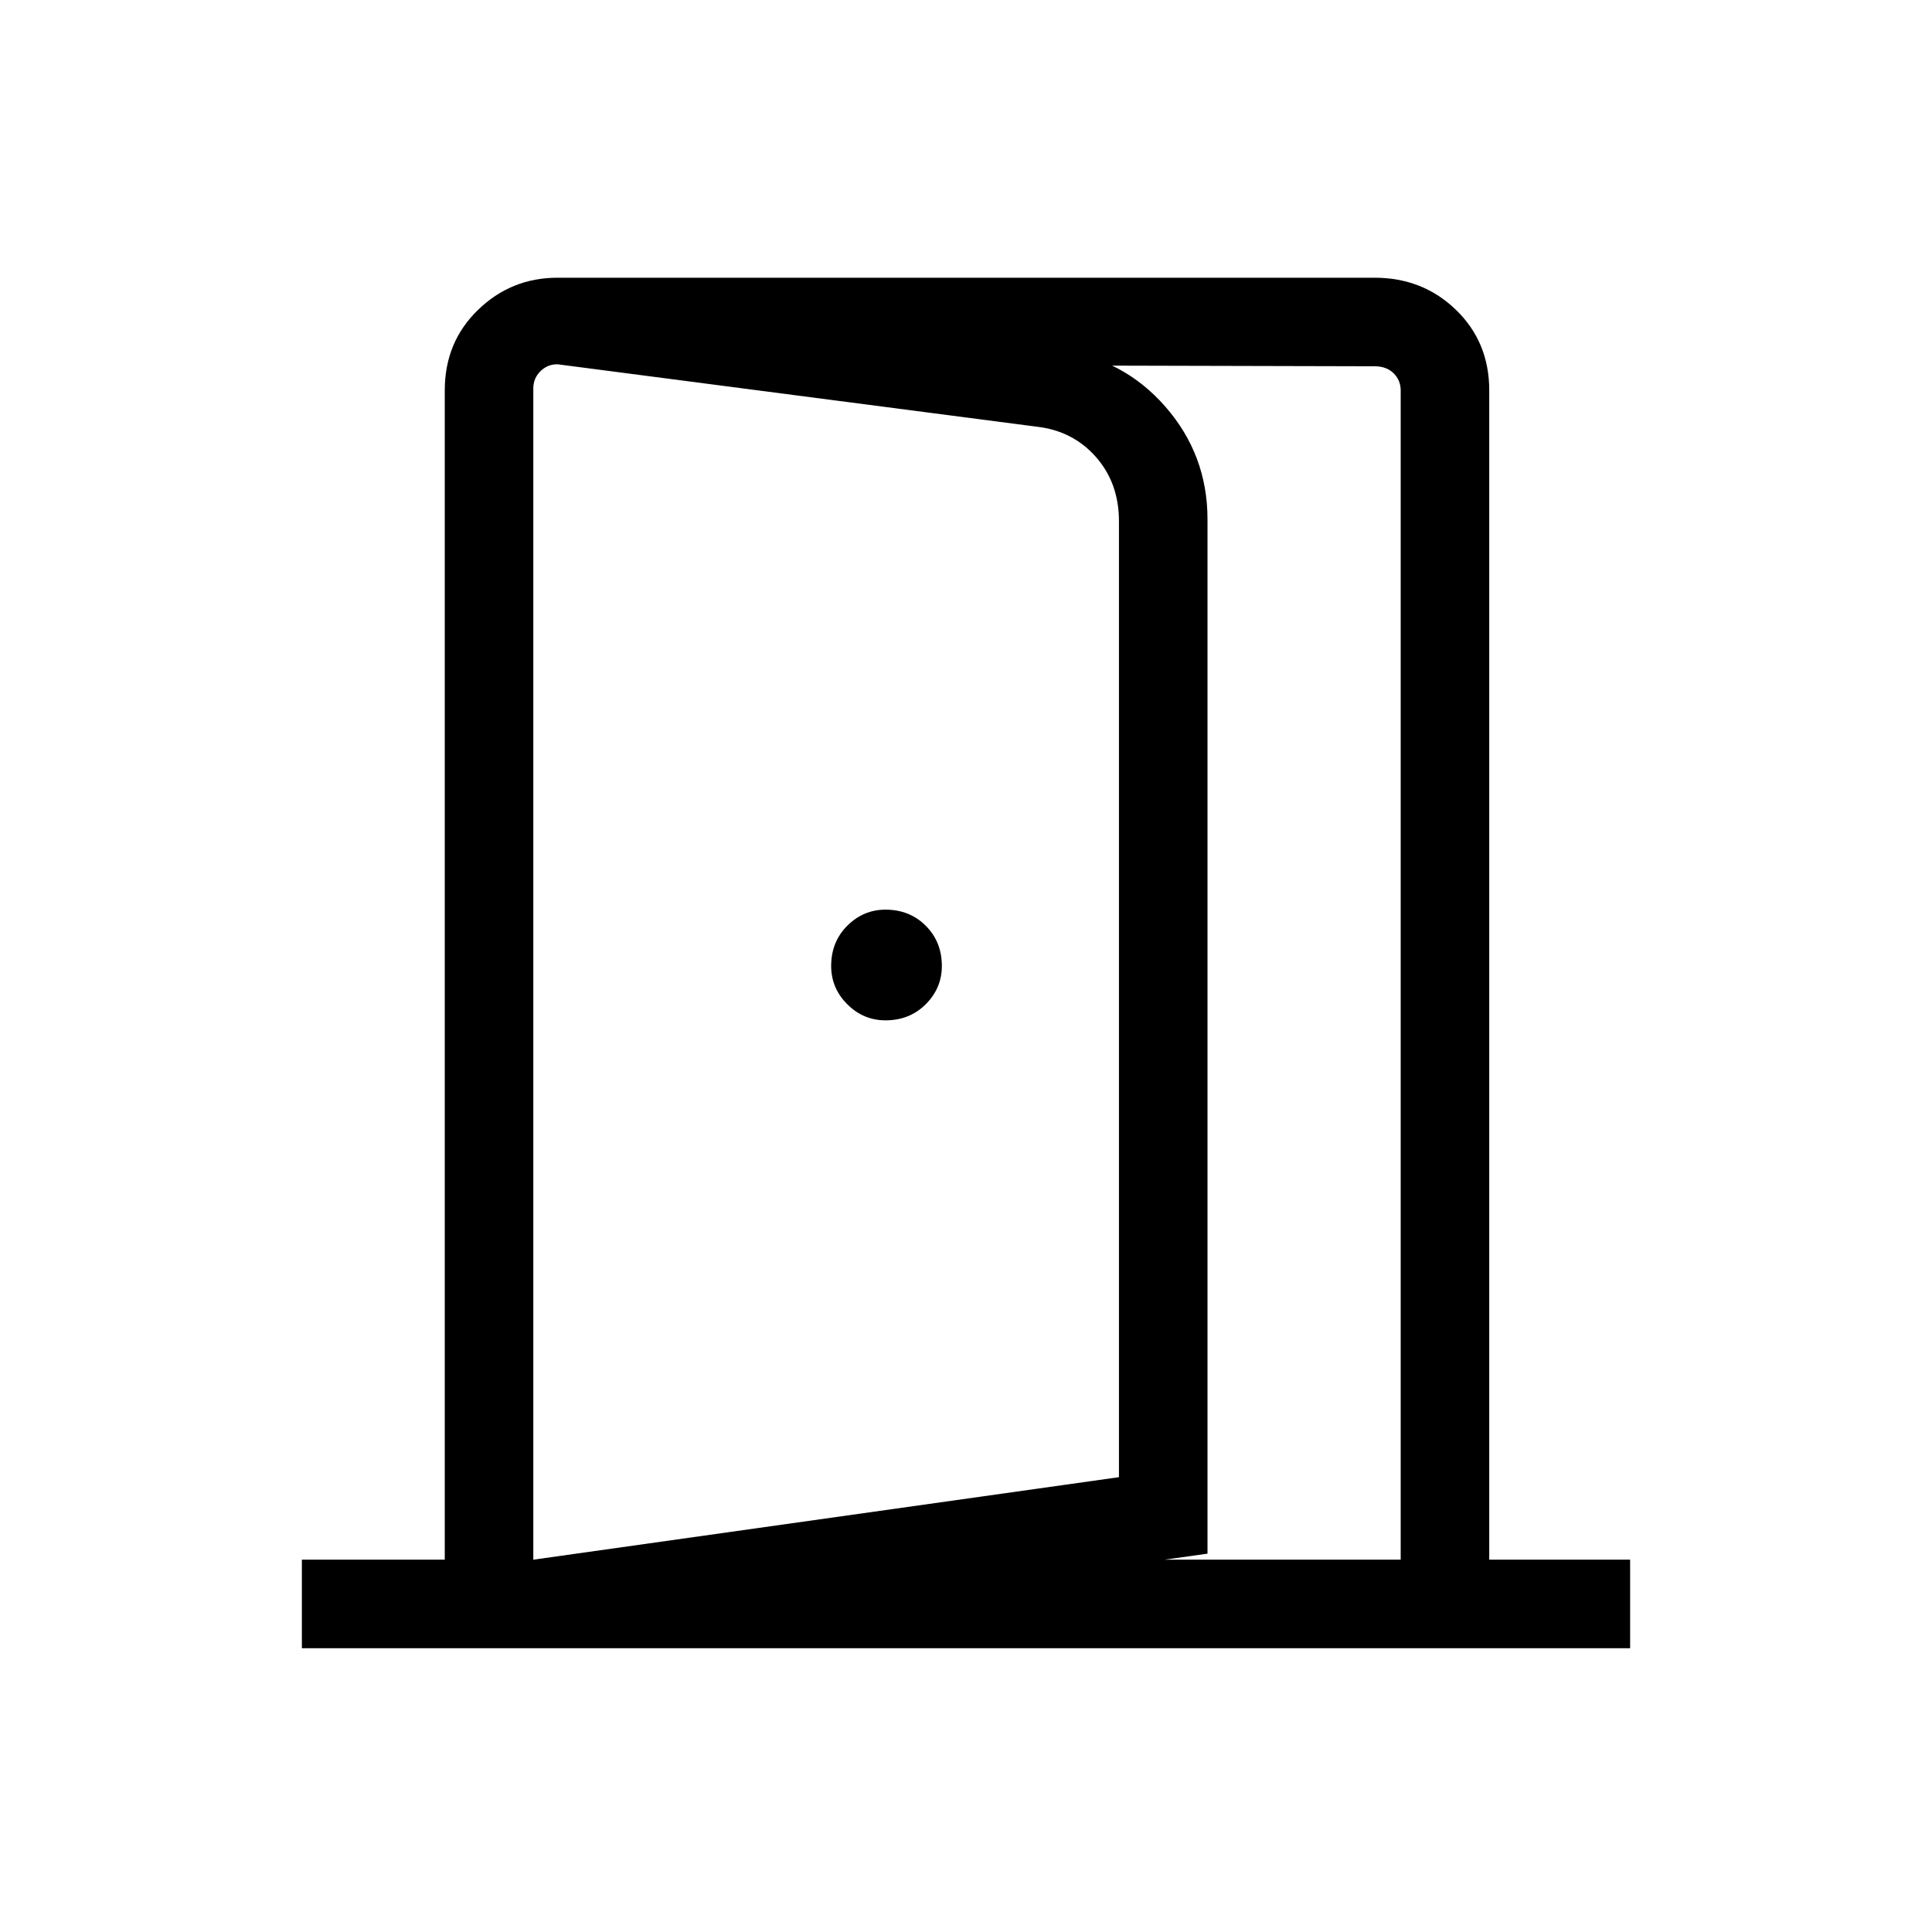 <svg xmlns="http://www.w3.org/2000/svg" height="48" width="48"><path d="M22 25.35q.6 0 1-.4t.4-.95q0-.6-.4-1t-1-.4q-.55 0-.95.4-.4.4-.4 1 0 .55.4.95.4.4.95.4Zm-8.75 15.6v-2.2L27.8 36.7V12.95q0-.95-.575-1.6-.575-.65-1.475-.75l-11.9-1.55V6.9L26.3 8.7q1.6.2 2.65 1.4Q30 11.3 30 12.9v25.7Zm-5.75 0v-2.2h3.55V9.7q0-1.2.825-2t1.975-.8h20.3q1.2 0 2.025.8t.825 2v29.05h3.5v2.2Zm5.75-2.2H34.8V9.7q0-.25-.175-.425T34.15 9.1l-20.3-.05q-.25 0-.425.175t-.175.425Z"/></svg>